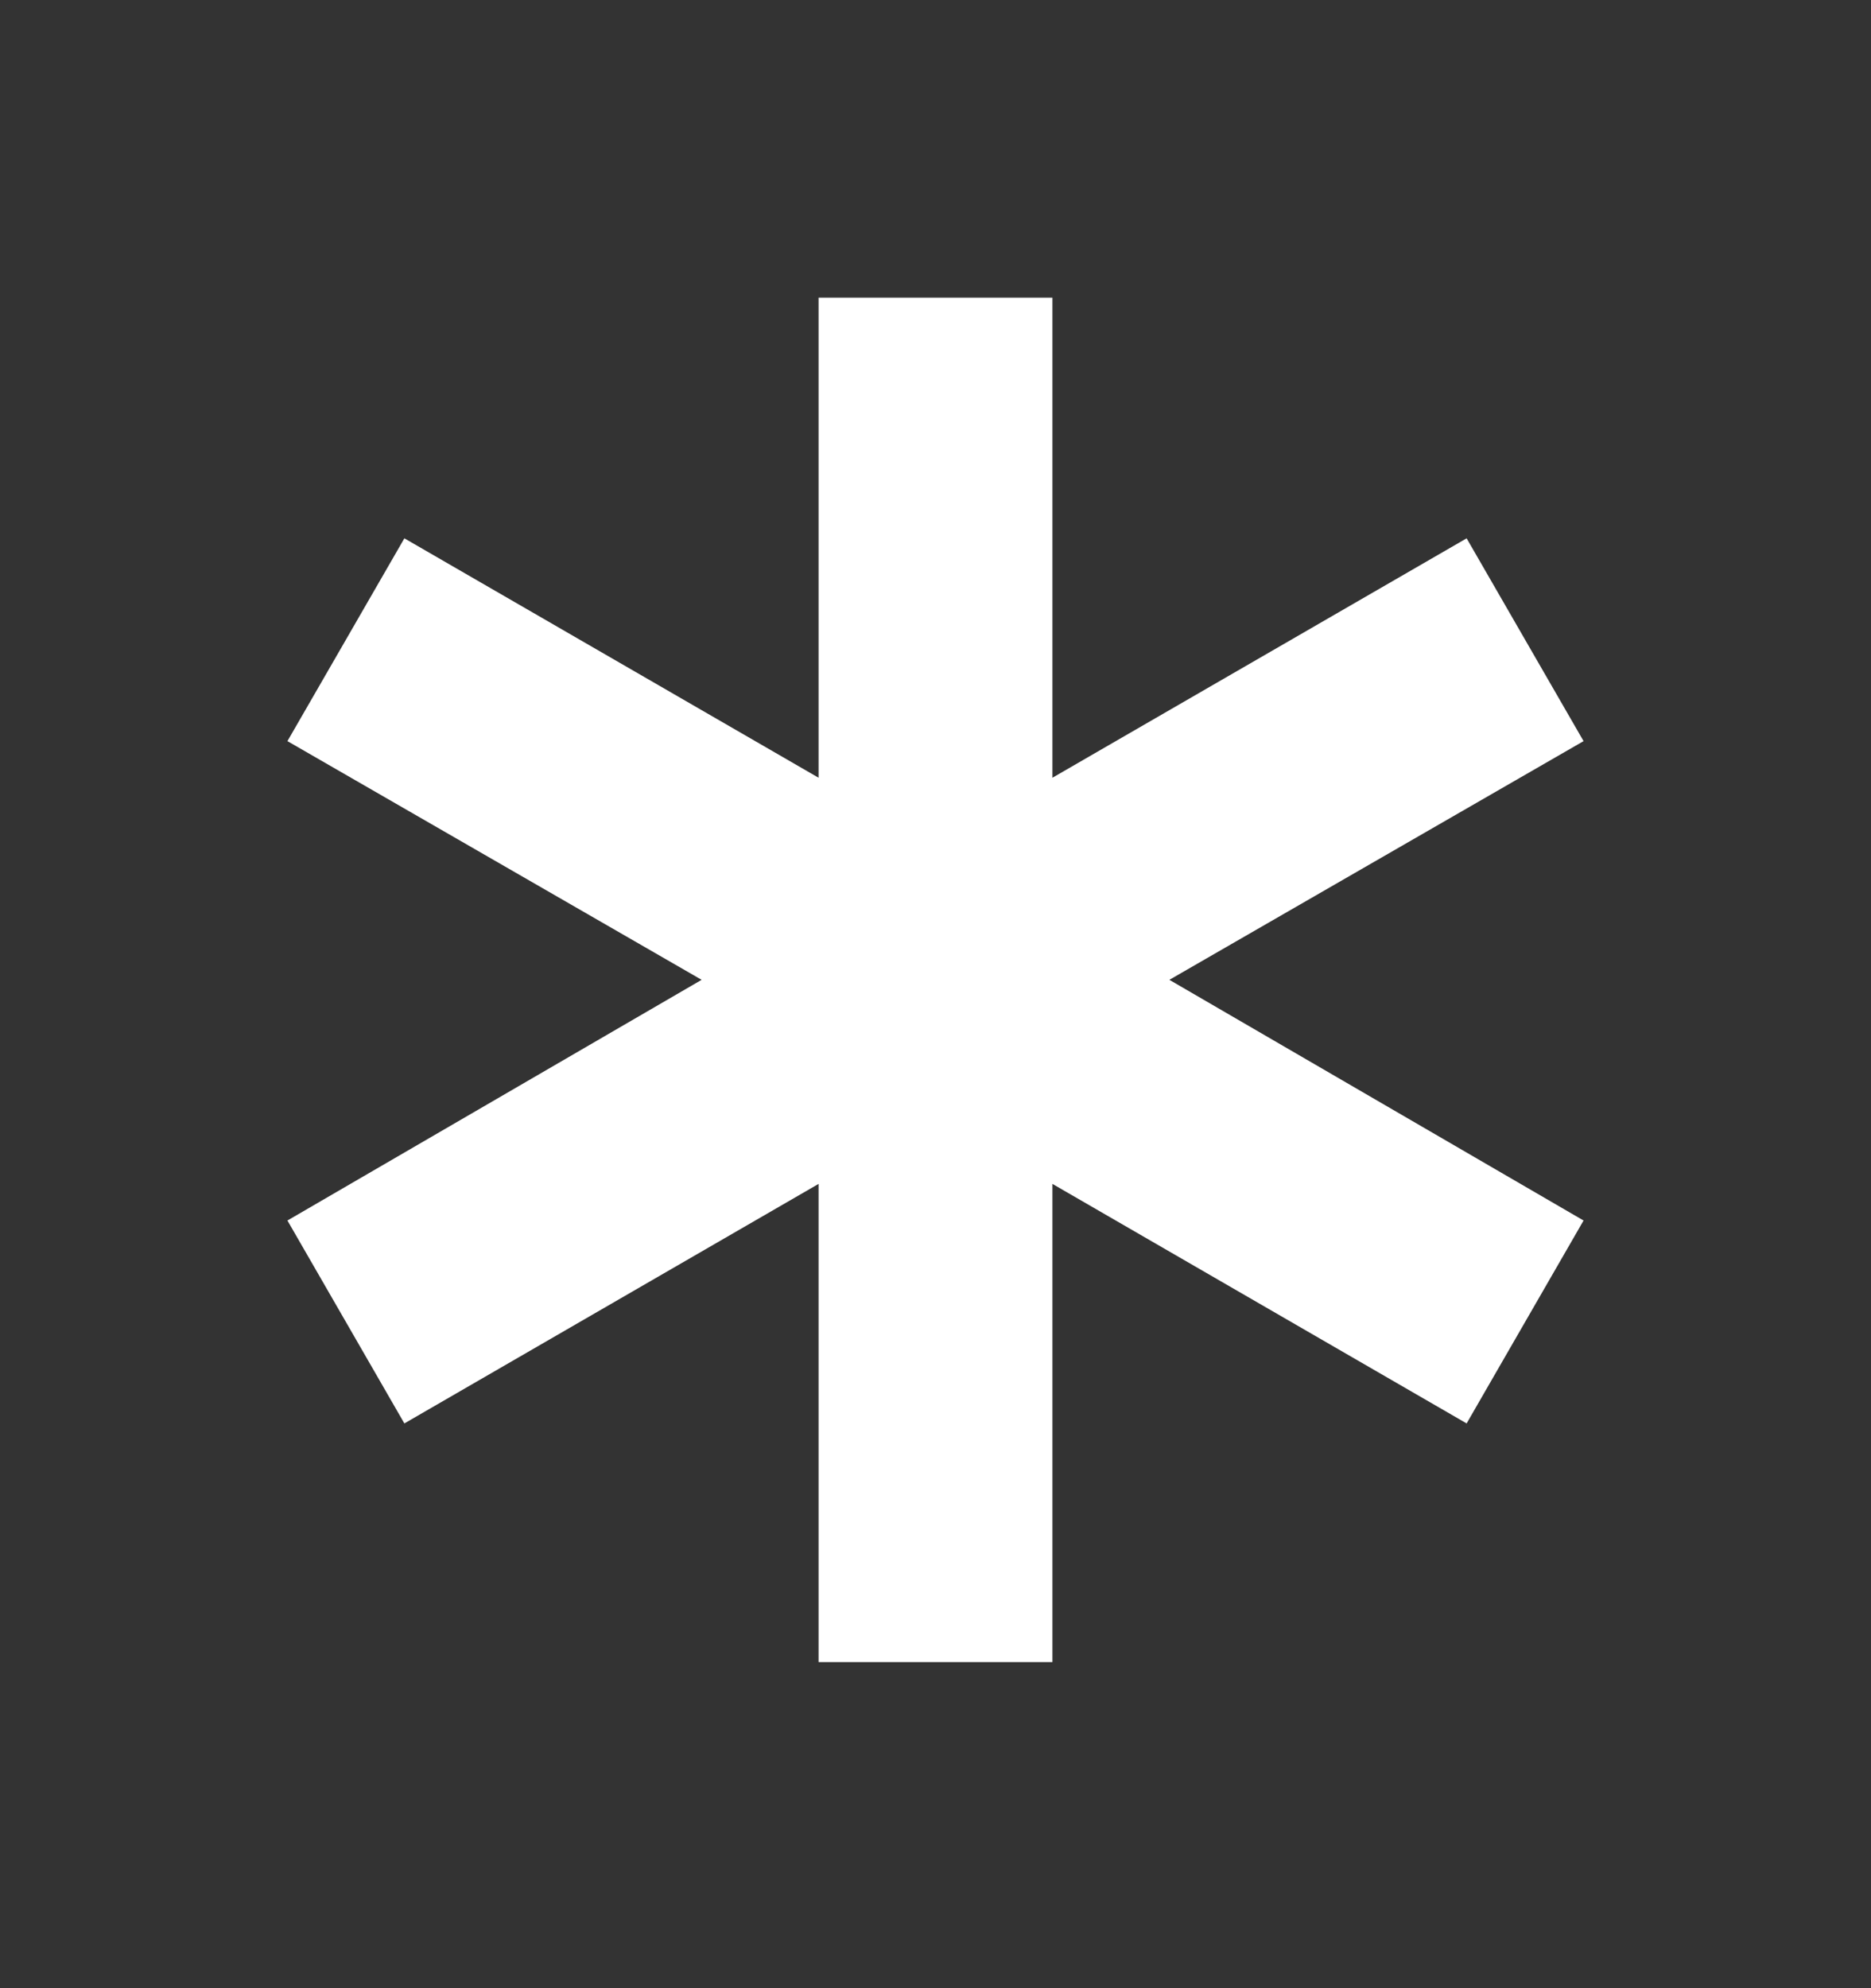 <svg width="16" height="17" viewBox="0 0 16 17" fill="none" xmlns="http://www.w3.org/2000/svg">
<rect x="0" y="0" width="16" height="17" fill="#333333" stroke="none"/>
<path d="M7 14.212V10.123L3.458 12.171L2.458 10.436L6 8.378L2.458 6.337L3.458 4.603L7 6.65V2.545H9V6.65L12.542 4.603L13.542 6.337L10 8.378L13.542 10.436L12.542 12.171L9 10.123V14.212H7Z" fill="white"/>
</svg>
